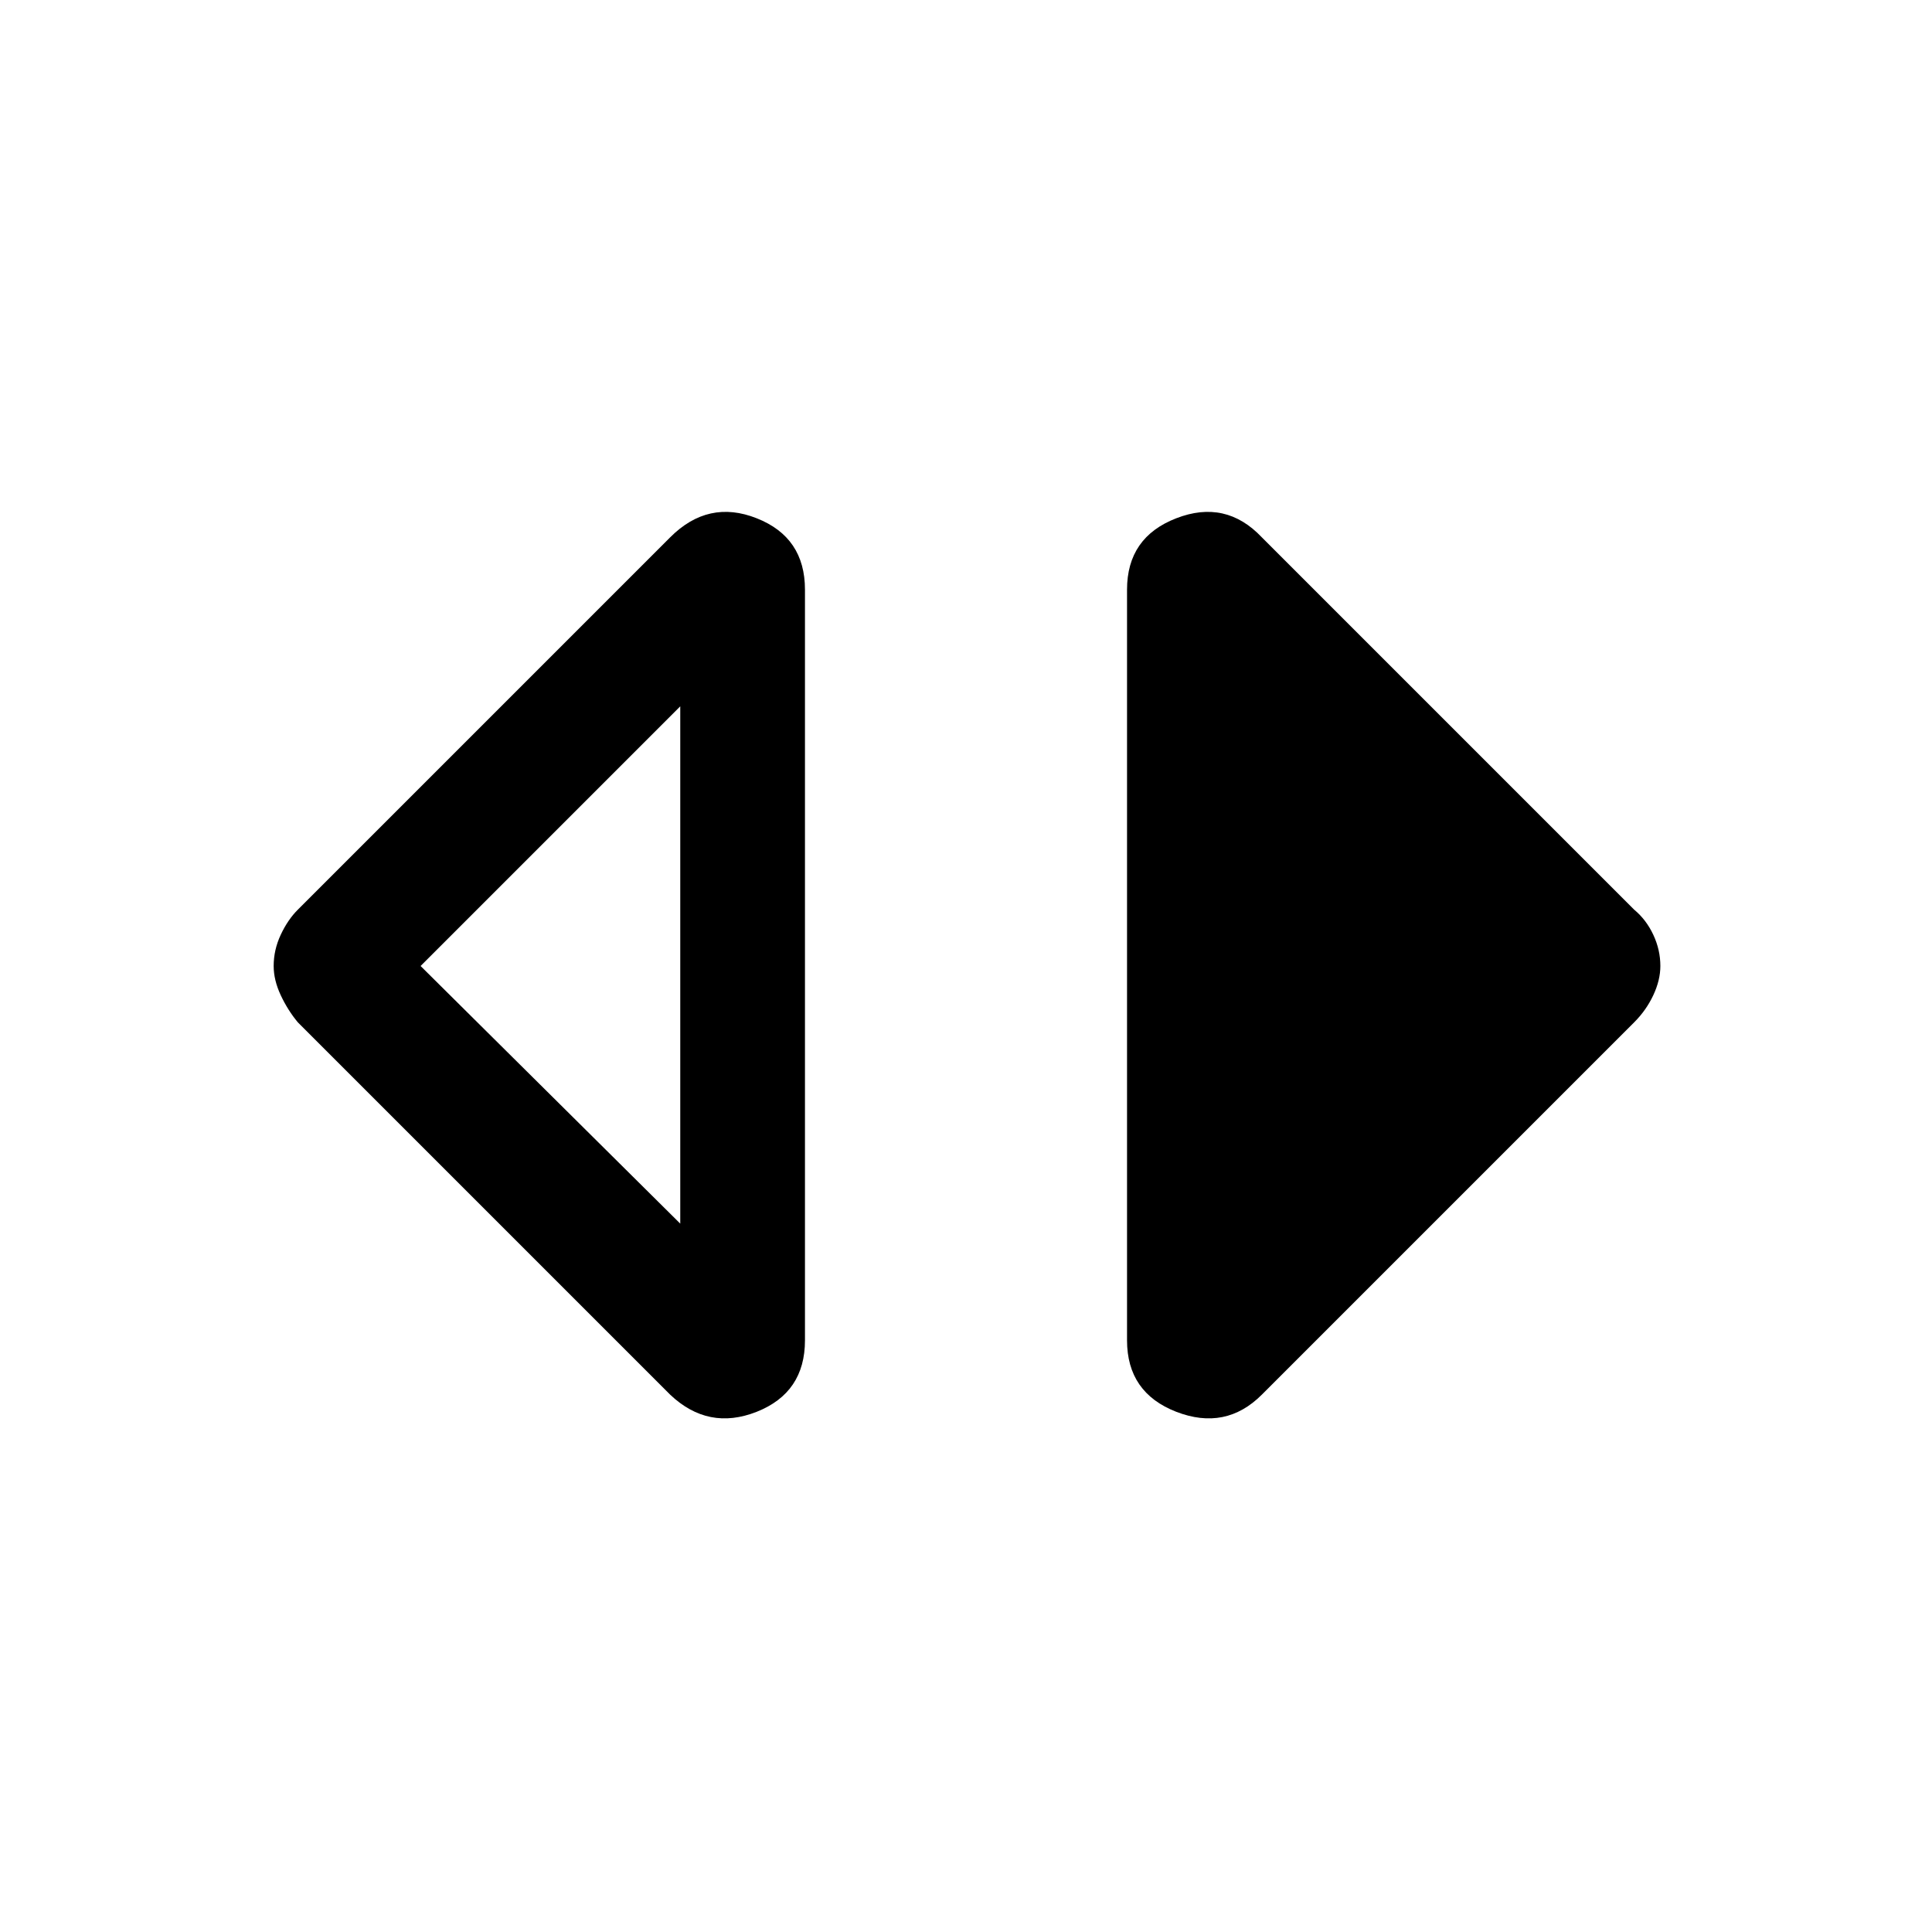 <svg xmlns="http://www.w3.org/2000/svg" height="20" width="20"><path d="M7.042 12.667V7.312L4.354 10ZM6.938 14.438 3.083 10.583Q2.979 10.458 2.906 10.302Q2.833 10.146 2.833 10Q2.833 9.833 2.906 9.677Q2.979 9.521 3.083 9.417L6.938 5.562Q7.333 5.167 7.833 5.365Q8.333 5.562 8.333 6.104V13.875Q8.333 14.417 7.833 14.615Q7.333 14.812 6.938 14.438ZM13.062 14.438Q12.688 14.812 12.177 14.615Q11.667 14.417 11.667 13.875V6.104Q11.667 5.562 12.177 5.365Q12.688 5.167 13.062 5.562L16.917 9.417Q17.042 9.521 17.115 9.677Q17.188 9.833 17.188 10Q17.188 10.146 17.115 10.302Q17.042 10.458 16.917 10.583Z"/></svg>